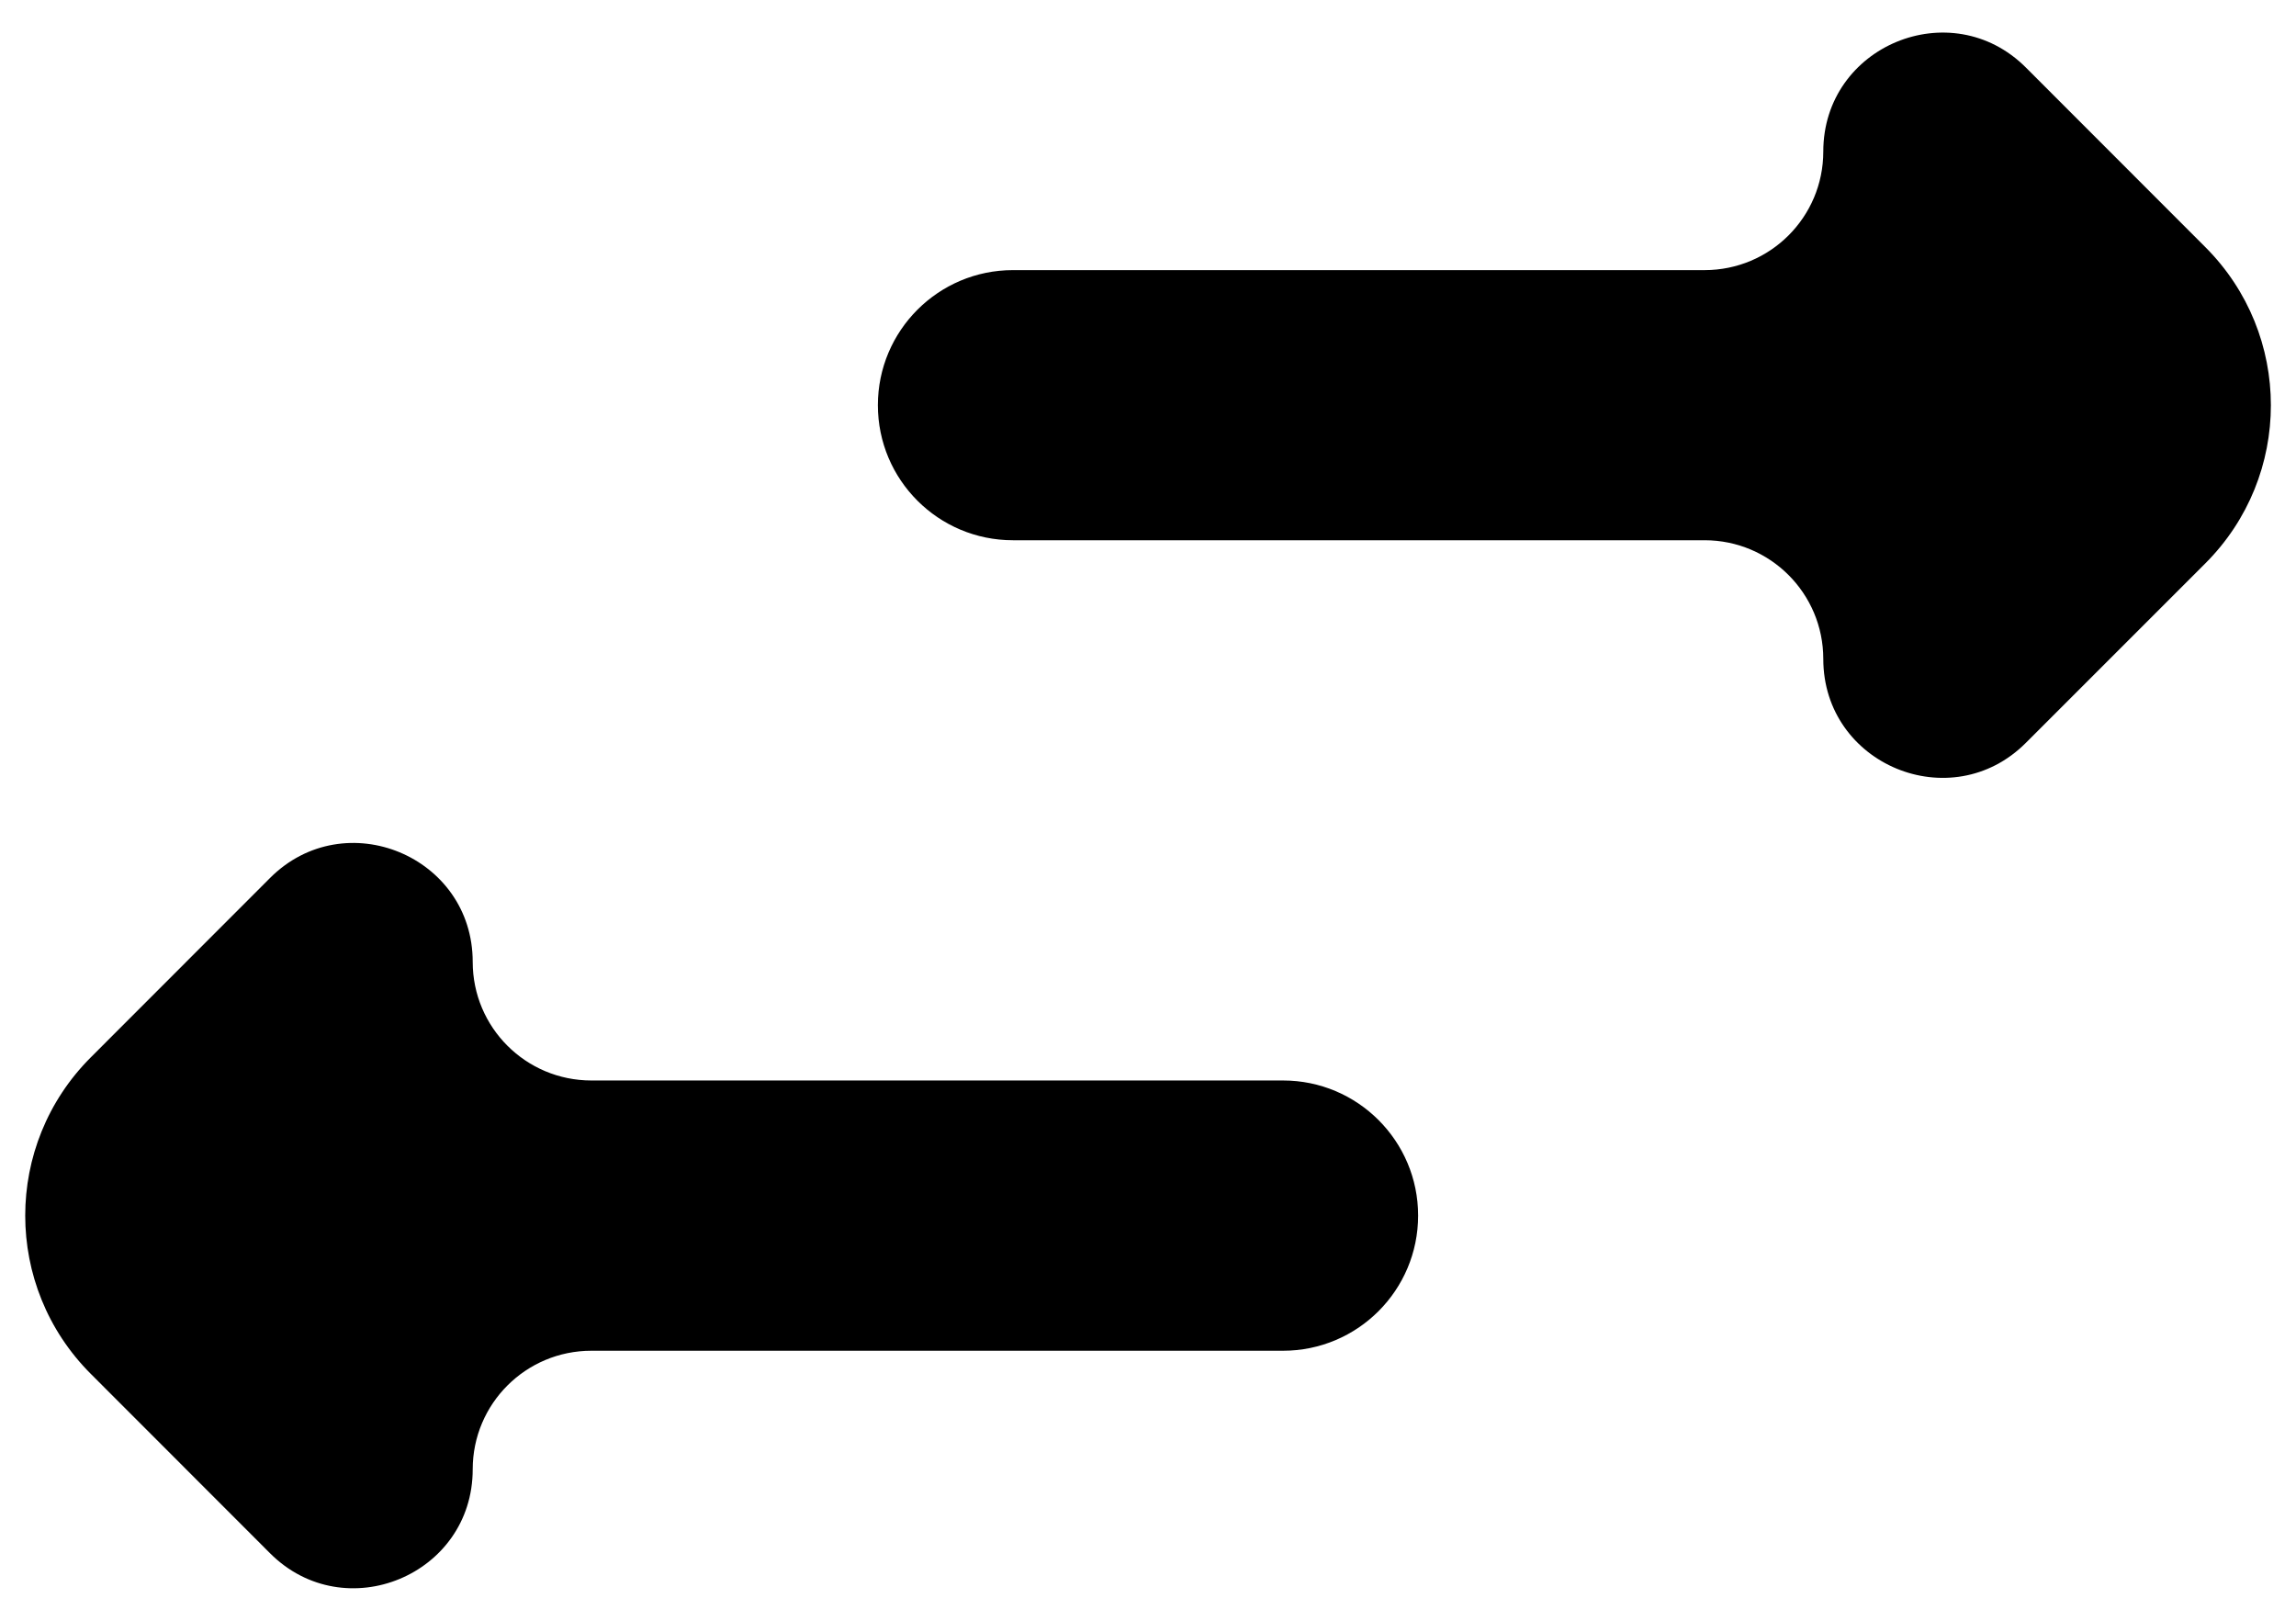 <svg width="17" height="12" viewBox="0 0 17 12" fill="none" xmlns="http://www.w3.org/2000/svg">
<path d="M16.328 4.172C16.976 3.525 16.976 2.476 16.328 1.829L15 0.5C14.447 -0.053 13.5 0.339 13.5 1.122C13.5 1.607 13.107 2 12.621 2H7.5C6.948 2 6.5 2.448 6.5 3C6.5 3.553 6.948 4 7.5 4H12.621C13.107 4 13.5 4.394 13.5 4.879C13.5 5.662 14.447 6.054 15 5.5L16.328 4.172ZM3.5 7.122C3.5 6.339 2.554 5.947 2 6.5L0.672 7.829C0.025 8.476 0.025 9.525 0.672 10.172L2 11.501C2.554 12.054 3.5 11.662 3.5 10.879C3.5 10.394 3.893 10.001 4.379 10.001H9.5C10.052 10.001 10.5 9.553 10.5 9C10.5 8.448 10.052 8 9.5 8H4.379C3.893 8 3.5 7.607 3.5 7.122Z" fill="black"/>
</svg>
